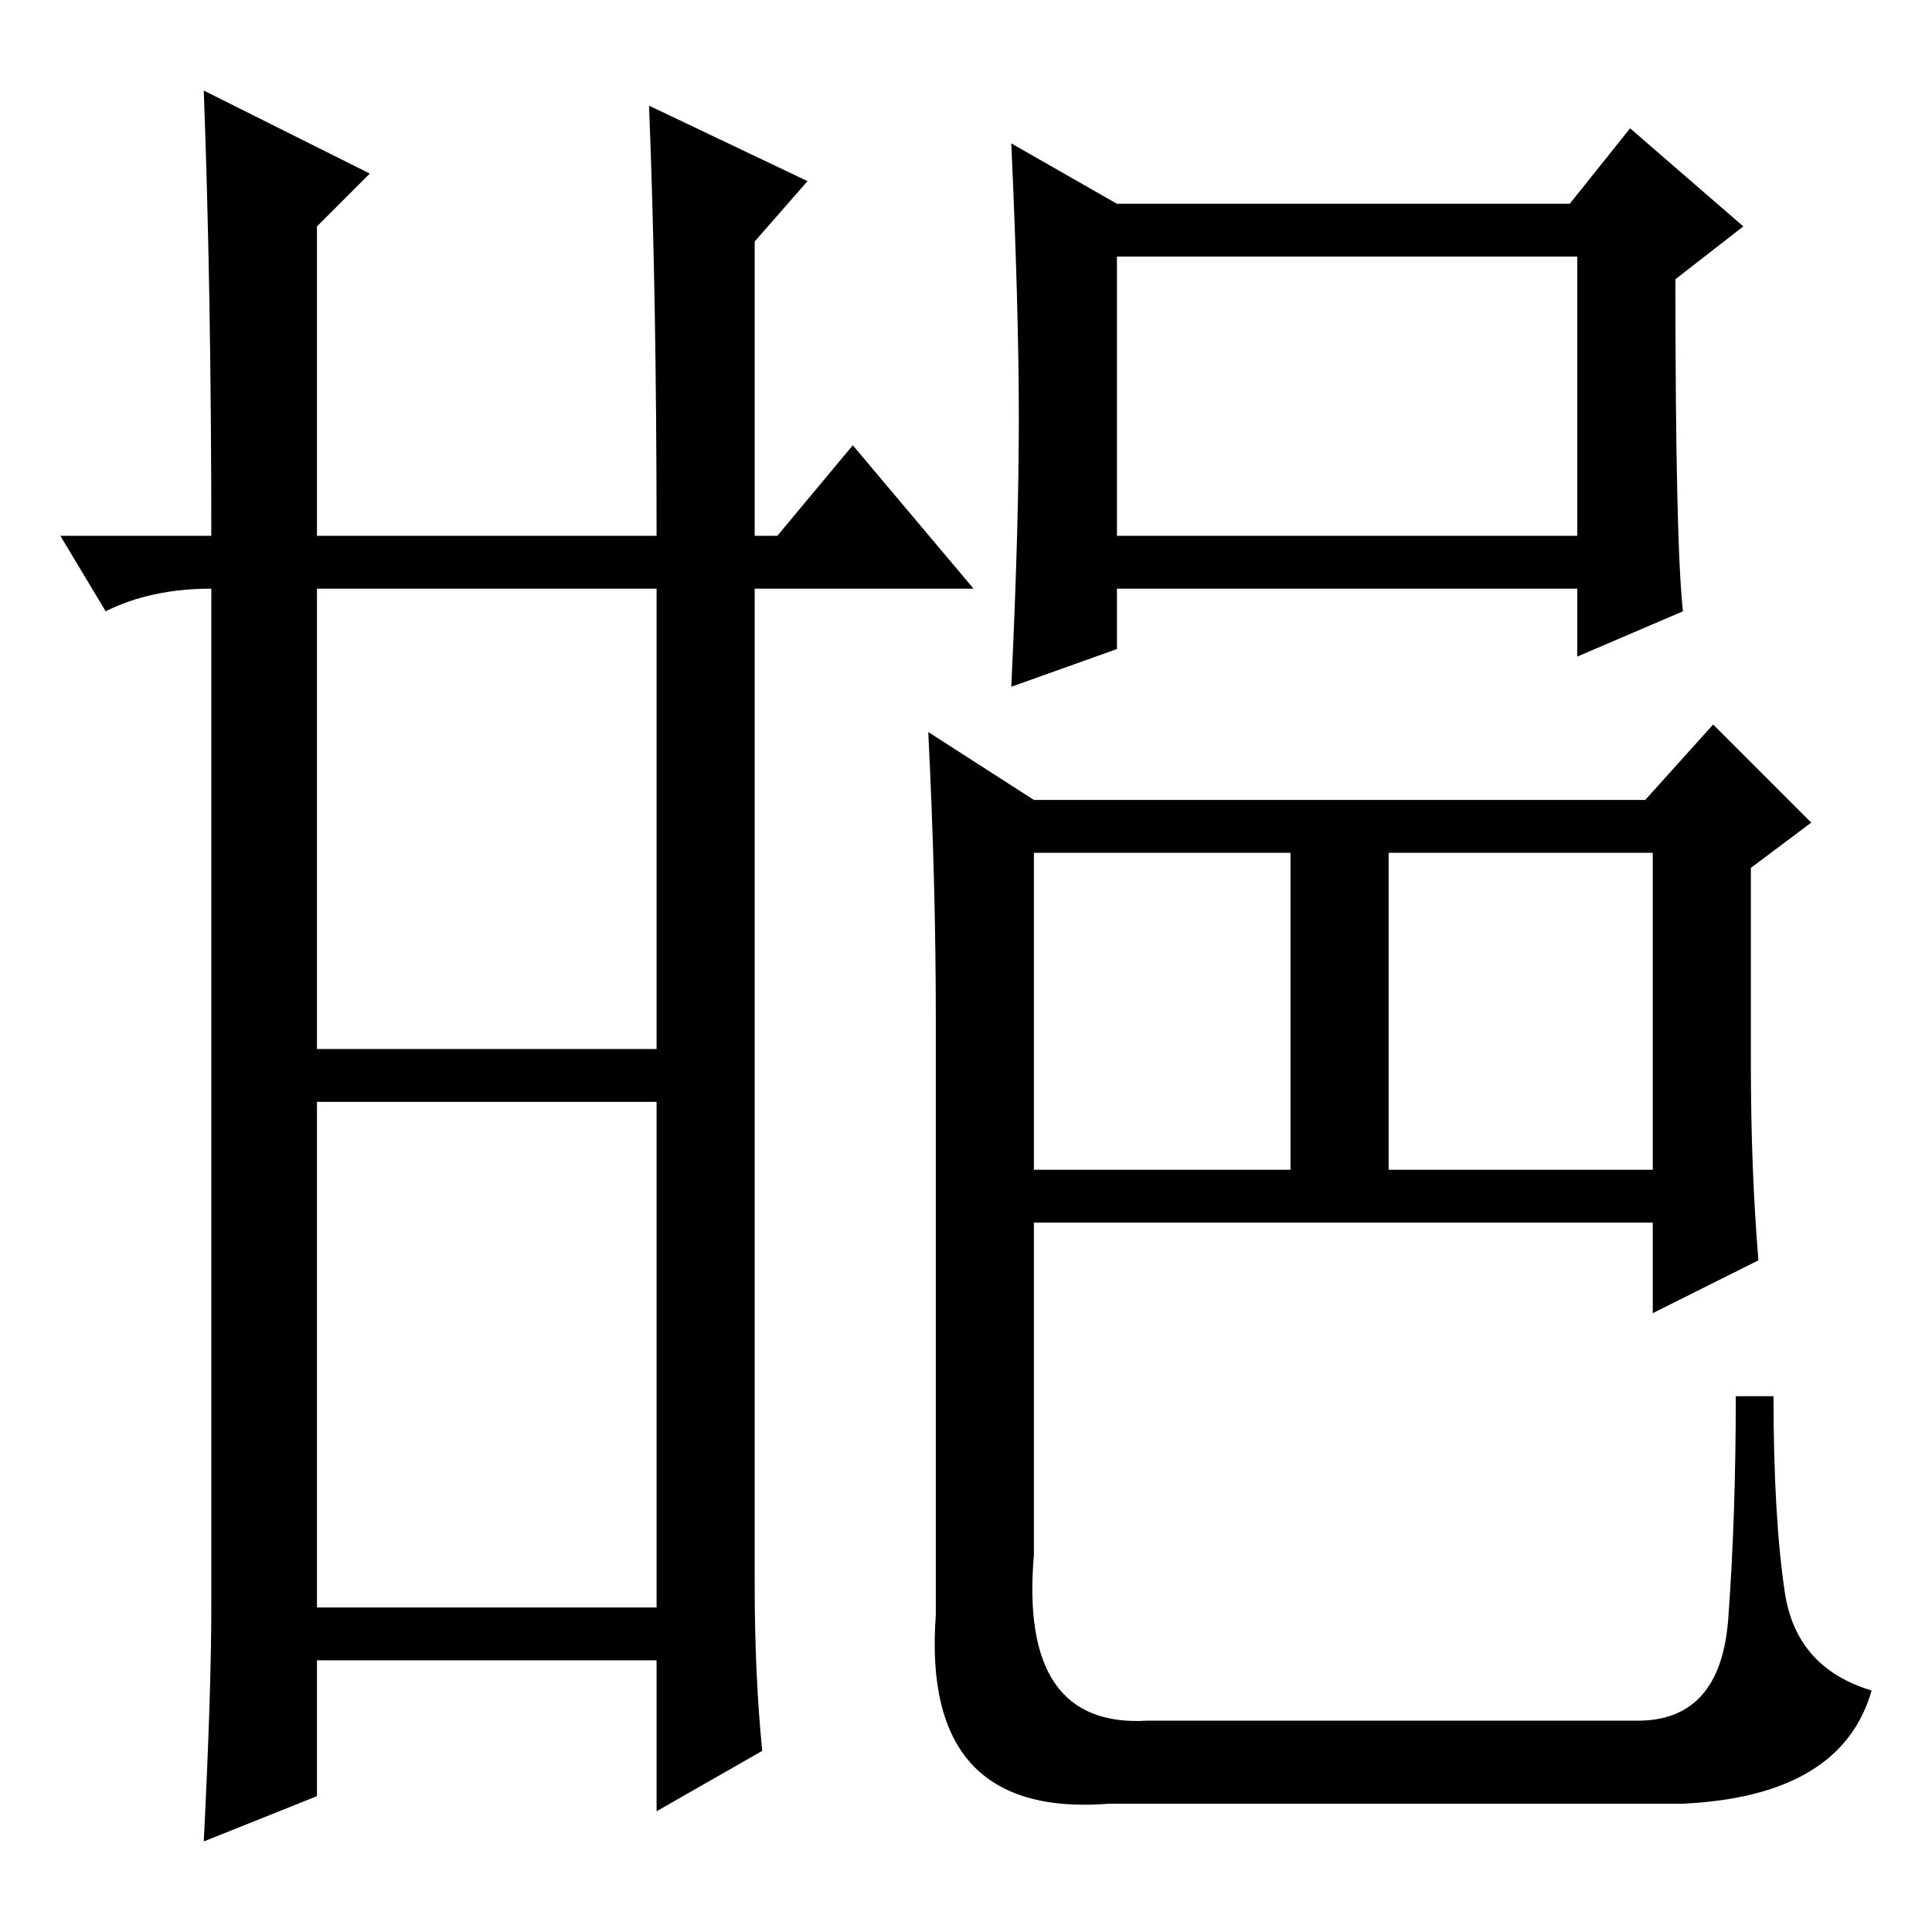 <?xml version="1.0" standalone="no"?>
<!DOCTYPE svg PUBLIC "-//W3C//DTD SVG 1.1//EN" "http://www.w3.org/Graphics/SVG/1.1/DTD/svg11.dtd" >
<svg xmlns="http://www.w3.org/2000/svg" xmlns:xlink="http://www.w3.org/1999/xlink" version="1.1" viewBox="0 -36 256 256">
  <g transform="matrix(1 0 0 -1 0 220)">
   <path fill="currentColor"
d="M42 43h45v67h-45v-67zM100 46q0 -12 1 -22l-14 -8v20h-45v-18l-15 -6q1 20 1 31v135q-8 0 -14 -3l-6 10h20q0 32 -1 59l22 -11l-7 -7v-41h45q0 32 -1 57l21 -10l-7 -8v-39h3l10 12l16 -19h-29v-132zM42 117h45v61h-45v-61zM184 101h35v42h-35v-42zM223 175l-14 -6v9h-61
v-8l-14 -5q1 21 1 35.5t-1 36.5l14 -8h60l8 10l15 -13l-9 -7q0 -35 1 -44zM148 185h61v37h-61v-37zM232 115q0 -14 1 -26l-14 -7v12h-82v-44q-2 -23 15 -22h65q11 0 12 13.5t1 29.5h5q0 -16 1.5 -26t11.5 -13q-4 -14 -25 -15h-76q-25 -2 -23 25v79q0 18 -1 38l14 -9h81l9 10
l13 -13l-8 -6v-26zM137 101h34v42h-34v-42z" />
  </g>

</svg>
